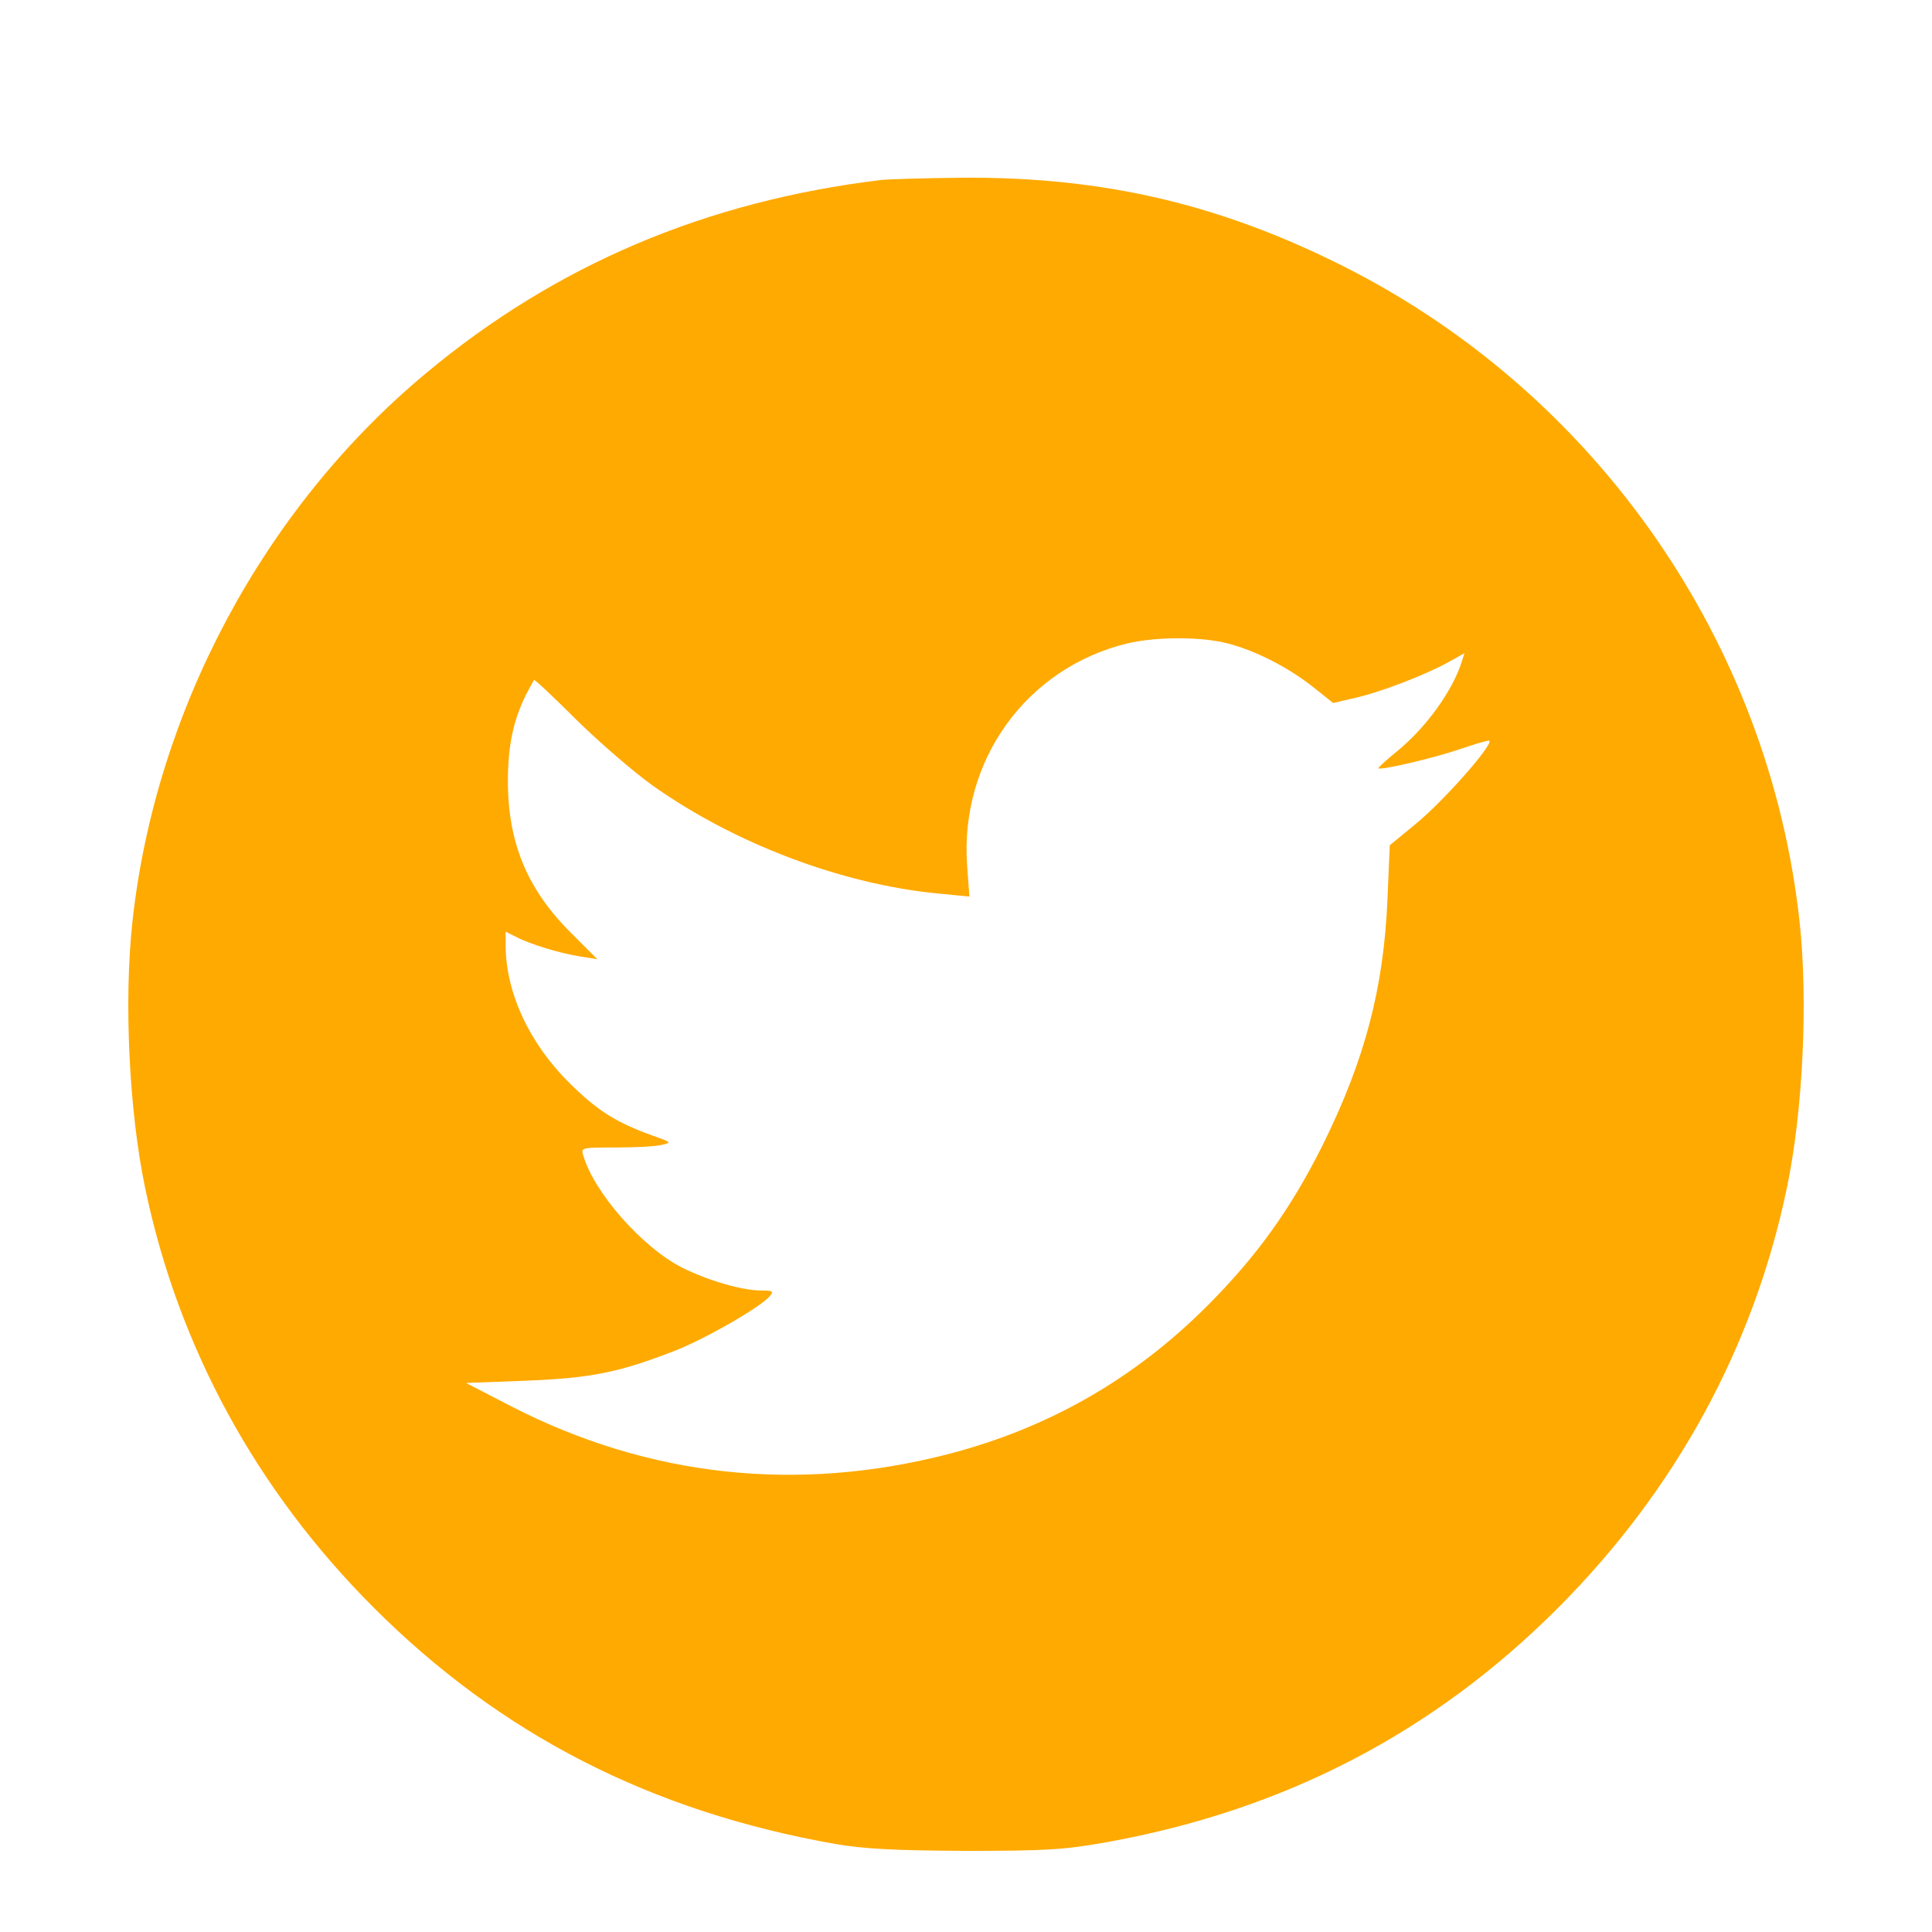 <?xml version="1.0" standalone="no"?>
<!DOCTYPE svg PUBLIC "-//W3C//DTD SVG 20010904//EN"
 "http://www.w3.org/TR/2001/REC-SVG-20010904/DTD/svg10.dtd">
<svg version="1.0" xmlns="http://www.w3.org/2000/svg"
 width="512pt" height="512pt" viewBox="0 0 512 512"
 preserveAspectRatio="xMidYMid meet">

<g transform="translate(0,512) scale(0.1,-0.1)"
fill="#000000" stroke="none">
<path fill="#FFAA00" d="M2335 4643 c-464 -56 -862 -225 -1206 -512 -430 -358 -717 -895 -778
-1453 -23 -210 -9 -504 34 -708 88 -421 295 -800 605 -1110 337 -337 736 -541
1225 -627 77 -13 157 -17 345 -18 212 0 262 3 373 23 471 85 866 290 1197 622
310 311 517 689 605 1110 43 204 57 498 34 708 -81 740 -537 1396 -1204 1734
-331 167 -641 240 -1018 237 -100 -1 -195 -4 -212 -6z m918 -1228 c74 -19 160
-63 226 -115 l54 -43 56 13 c65 14 188 61 249 95 l43 24 -7 -22 c-24 -77 -95
-176 -173 -239 -28 -23 -50 -43 -48 -44 6 -6 147 27 217 51 41 14 75 24 77 22
10 -11 -122 -161 -197 -222 l-67 -55 -6 -142 c-10 -237 -60 -427 -172 -653
-84 -168 -174 -294 -306 -426 -194 -194 -420 -323 -684 -392 -402 -104 -795
-61 -1158 125 l-122 63 160 6 c172 7 245 22 390 78 81 31 231 117 255 146 11
13 8 15 -22 15 -51 0 -141 26 -211 61 -104 53 -232 197 -261 296 -7 22 -6 22
87 22 52 0 106 3 121 7 27 6 25 7 -23 24 -98 35 -147 66 -222 140 -106 105
-168 238 -169 363 l0 38 28 -14 c38 -20 119 -44 171 -52 l44 -7 -69 69 c-117
116 -168 240 -168 403 0 96 15 163 49 231 10 19 19 35 20 37 2 2 52 -45 112
-105 60 -59 151 -138 203 -175 217 -154 503 -262 757 -286 l82 -8 -6 82 c-20
279 157 524 425 589 77 18 195 18 265 0z"/>
</g>
</svg>
